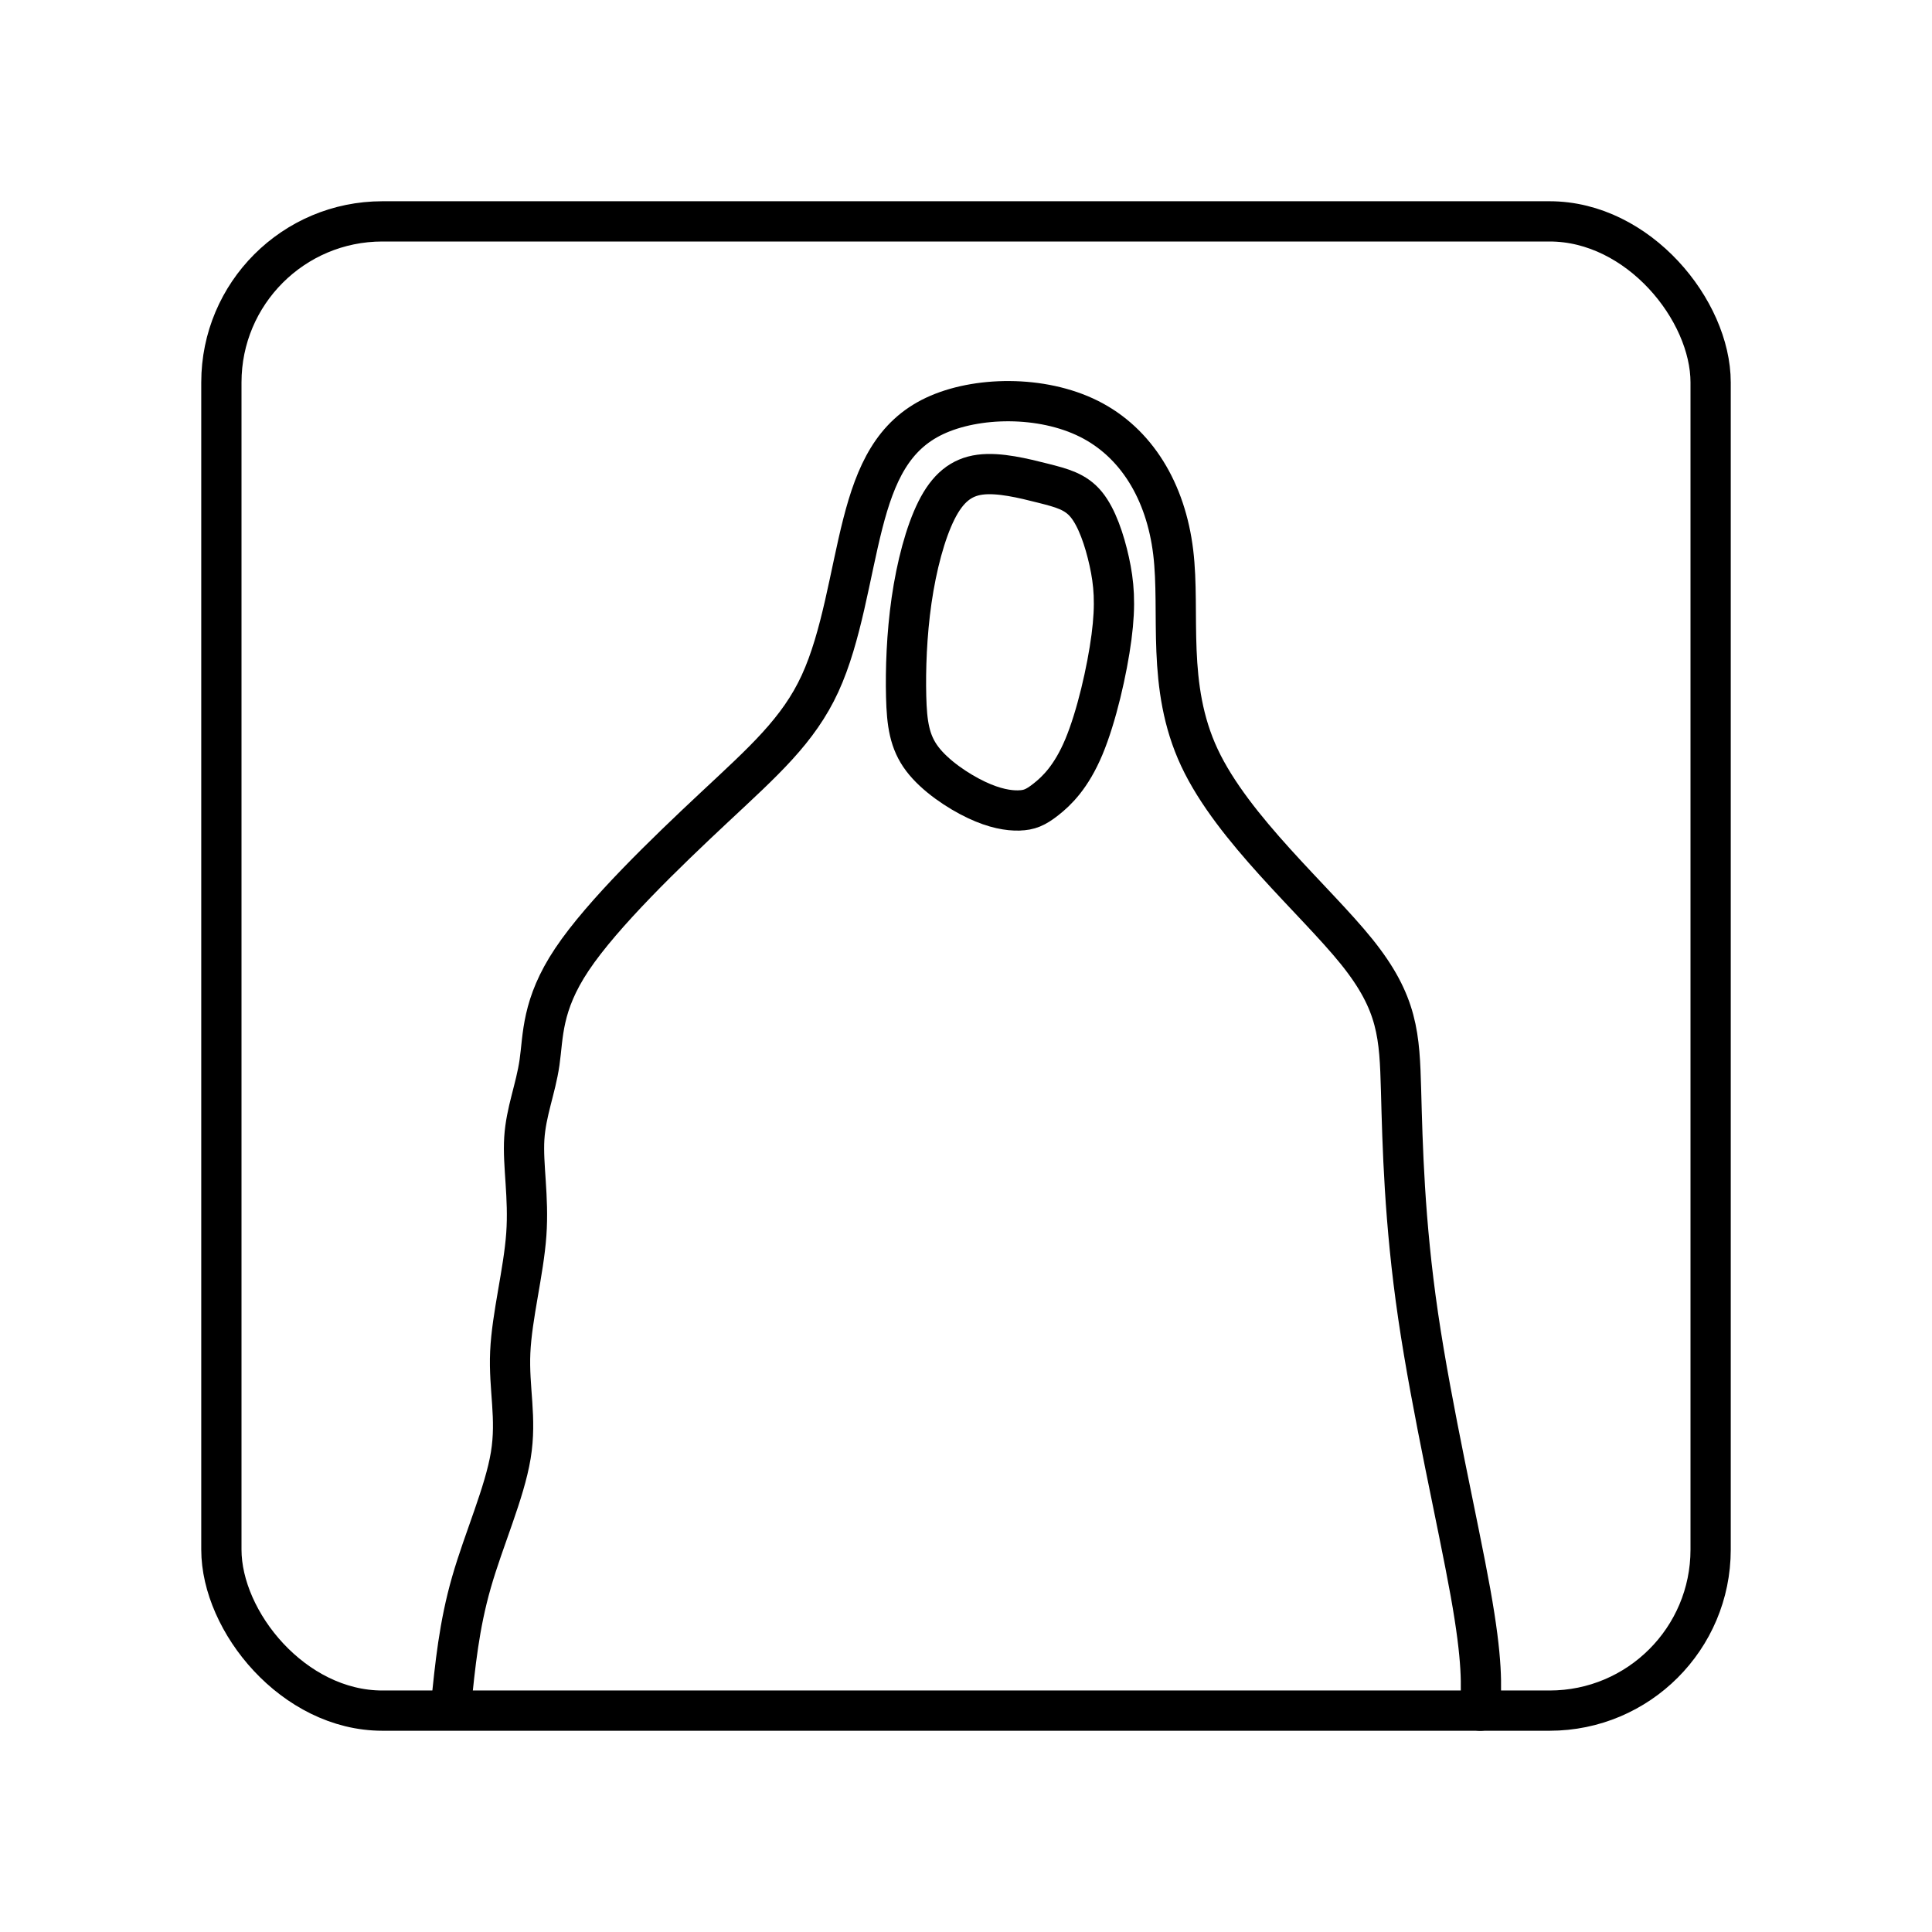 <?xml version="1.0" encoding="UTF-8"?><svg id="a" xmlns="http://www.w3.org/2000/svg" viewBox="0 0 48 48"><defs><style>.b{fill:none;stroke:#000;stroke-linecap:round;stroke-linejoin:round;}</style></defs><rect class="b" x="5.5" y="5.5" width="37" height="37" rx="4" ry="4"/><path class="b" d="M11.207,42.375c.1-.997.199-1.994.507-3.065.307-1.071.822-2.218.976-3.152.154-.934-.054-1.657-.013-2.562s.332-1.993.399-2.928c.066-.934-.091-1.715-.05-2.384.042-.669.282-1.225.378-1.885s.046-1.425.806-2.562c.76-1.138,2.33-2.65,3.547-3.788,1.217-1.138,2.081-1.902,2.616-3.065.536-1.163.743-2.724,1.063-3.974.32-1.25.752-2.189,1.782-2.675,1.03-.486,2.658-.519,3.837.071,1.179.59,1.91,1.802,2.093,3.314.183,1.512-.183,3.322.652,5.104s2.87,3.534,3.904,4.818,1.067,2.097,1.105,3.451c.037,1.354.079,3.248.424,5.598.345,2.351.993,5.158,1.3,6.87.307,1.711.274,2.326.241,2.94"/><path class="b" d="M25.314,20.136c-.253.006-.599-.047-1.057-.264-.458-.217-1.028-.599-1.345-1.019-.317-.42-.382-.878-.399-1.545s.012-1.542.135-2.393c.123-.852.341-1.68.617-2.232.276-.552.611-.828,1.084-.89.473-.062,1.084.091,1.559.211s.816.208,1.081.531c.264.323.452.881.57,1.415.117.534.165,1.046.056,1.877-.109.831-.373,1.982-.687,2.731s-.678,1.095-.94,1.301c-.261.206-.42.27-.672.276h0Z"/></svg>